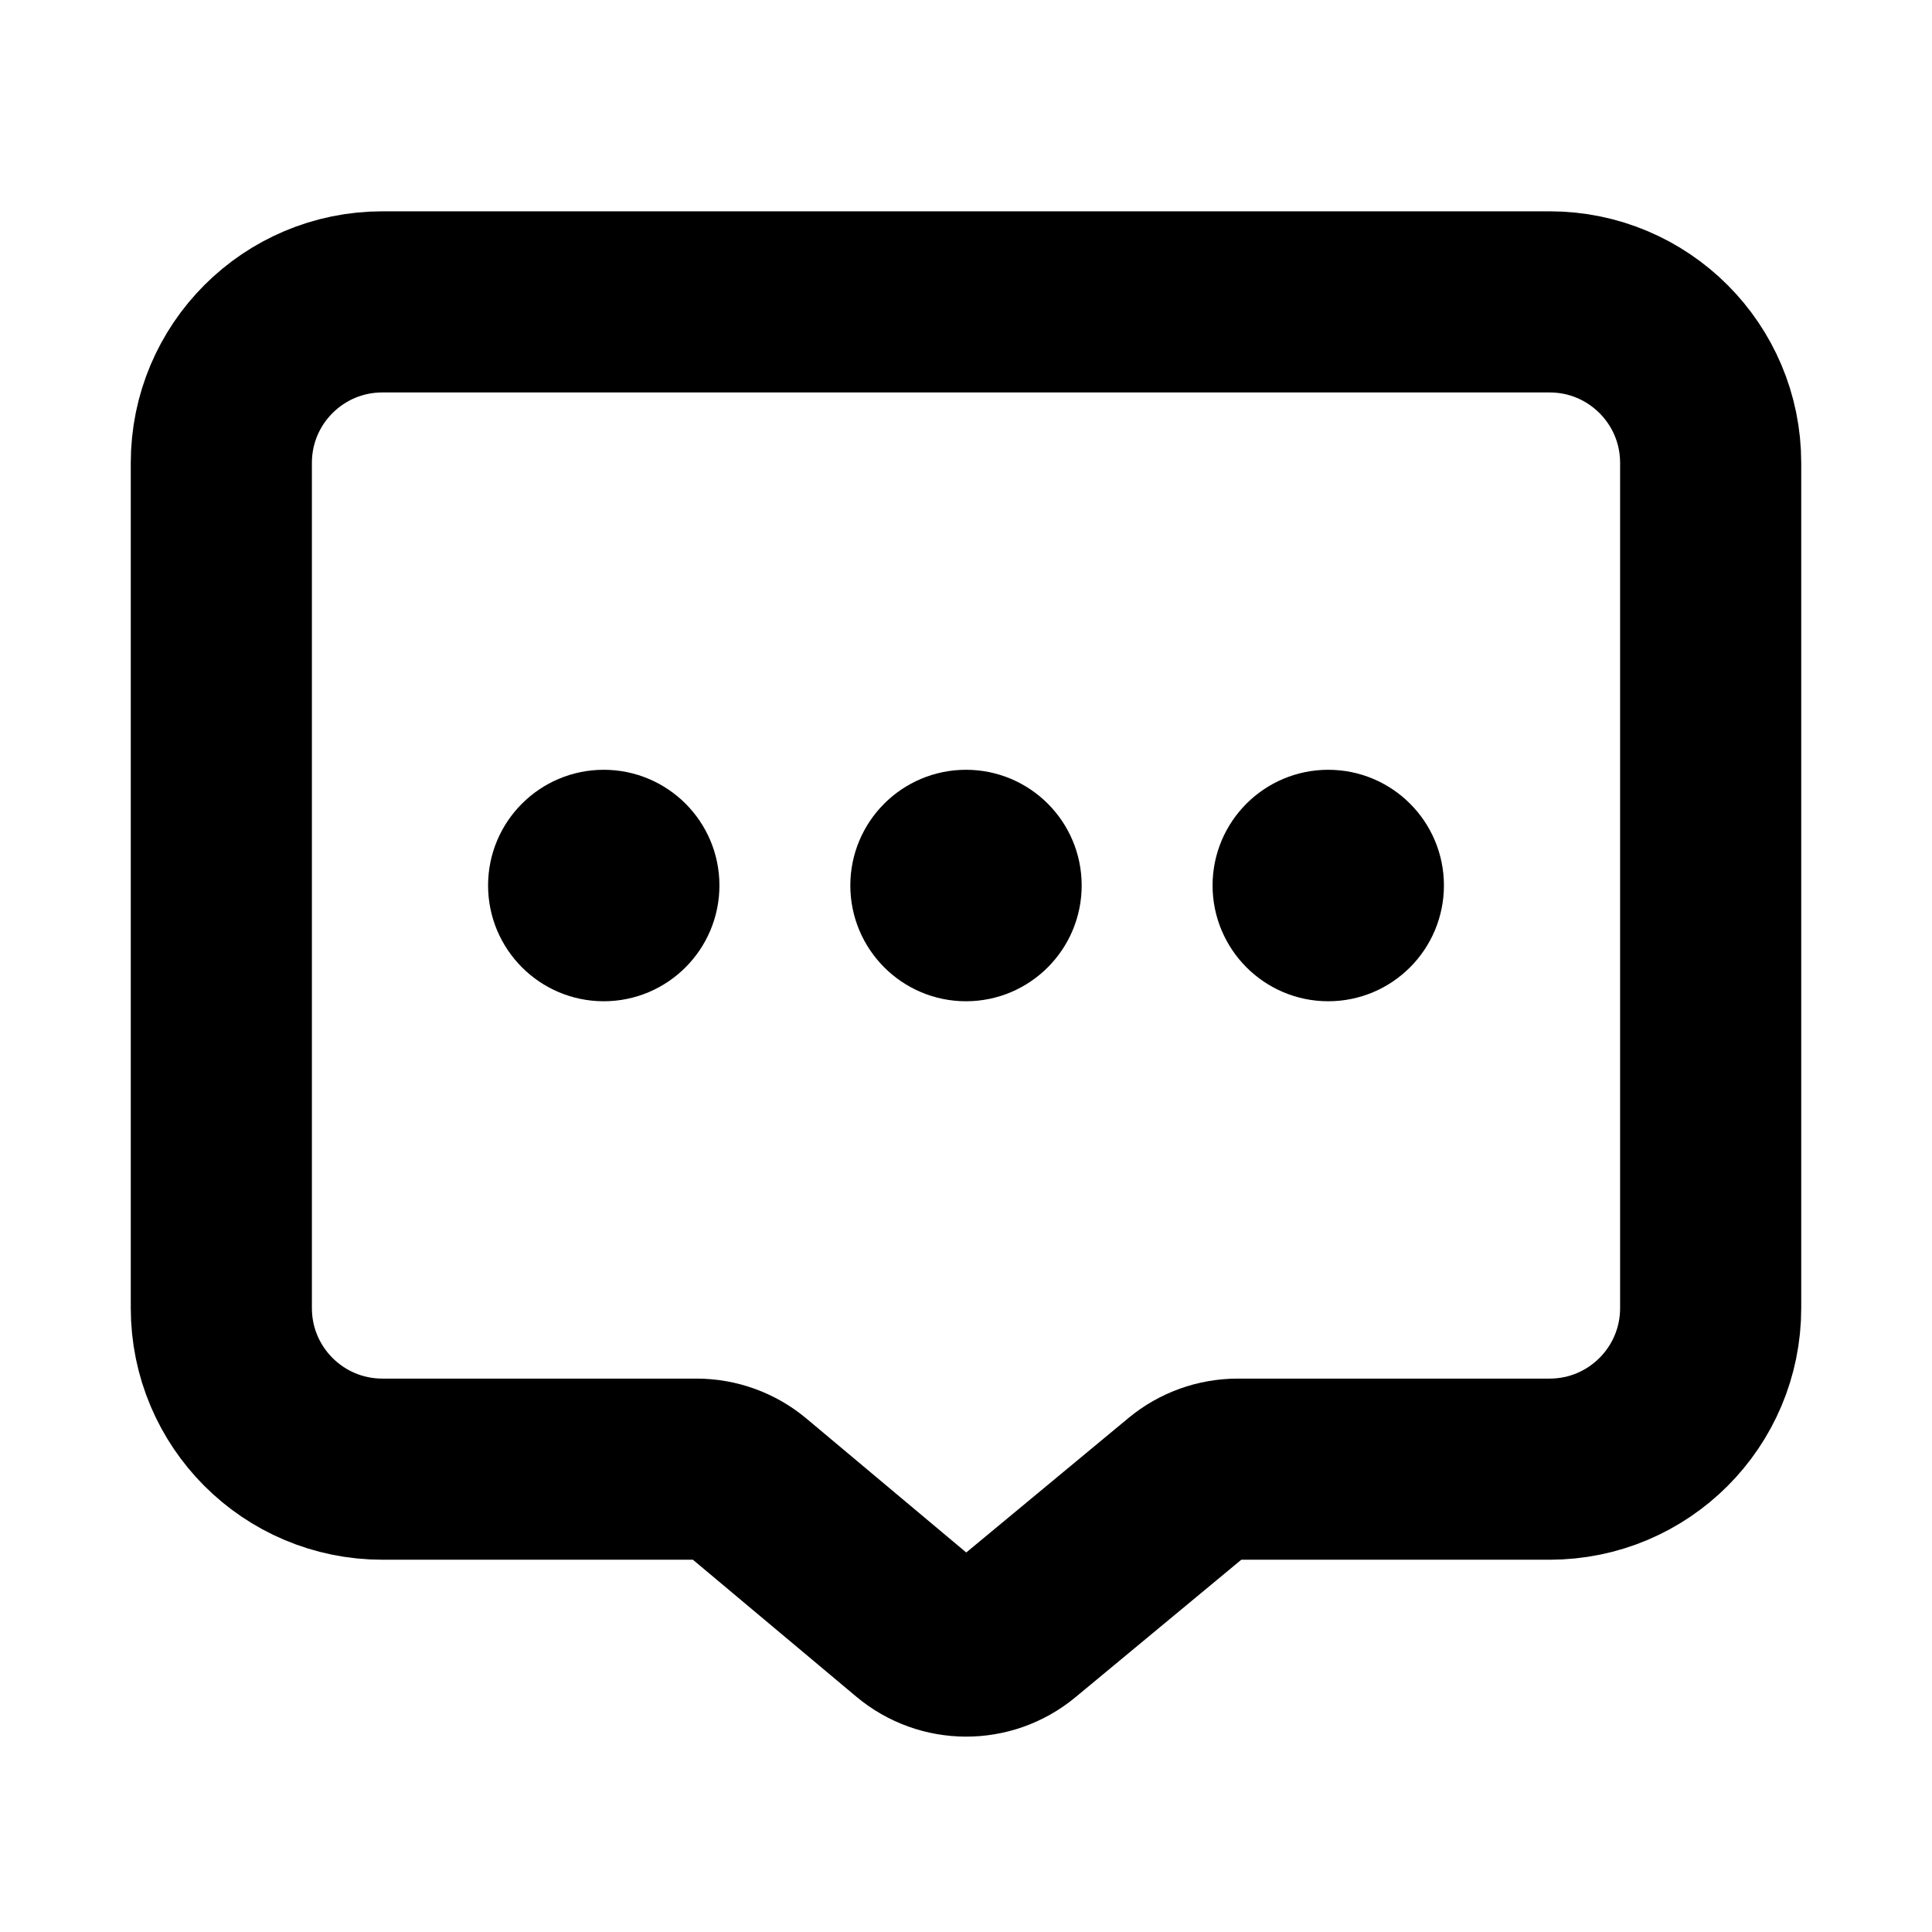 <svg
  width="16"
  height="16"
  viewBox="0 0 16 16"
  fill="none"
  xmlns="http://www.w3.org/2000/svg"
  data-fui-icon="true"
>
  <path
    d="M1.833 3.833C1.833 3.097 2.43 2.5 3.167 2.5H12.833C13.57 2.5 14.167 3.097 14.167 3.833V10.833C14.167 11.57 13.57 12.167 12.833 12.167H10.251C10.095 12.167 9.945 12.221 9.825 12.32L8.427 13.479C8.179 13.684 7.82 13.683 7.573 13.476L6.196 12.322C6.076 12.222 5.925 12.167 5.768 12.167H3.167C2.43 12.167 1.833 11.57 1.833 10.833V3.833Z"
    stroke="currentColor"
    stroke-width="1.5"
    stroke-linejoin="round"
  />
  <path
    d="M4.417 7.333C4.417 7.655 4.678 7.917 5 7.917C5.322 7.917 5.583 7.655 5.583 7.333C5.583 7.011 5.322 6.75 5 6.75C4.678 6.75 4.417 7.011 4.417 7.333ZM7.417 7.333C7.417 7.655 7.678 7.917 8 7.917C8.322 7.917 8.583 7.655 8.583 7.333C8.583 7.011 8.322 6.75 8 6.75C7.678 6.75 7.417 7.011 7.417 7.333ZM10.417 7.333C10.417 7.655 10.678 7.917 11 7.917C11.322 7.917 11.583 7.655 11.583 7.333C11.583 7.011 11.322 6.75 11 6.75C10.678 6.75 10.417 7.011 10.417 7.333Z"
    fill="currentColor"
    stroke="currentColor"
    stroke-width=".75"
    stroke-linecap="square"
  />
</svg>
